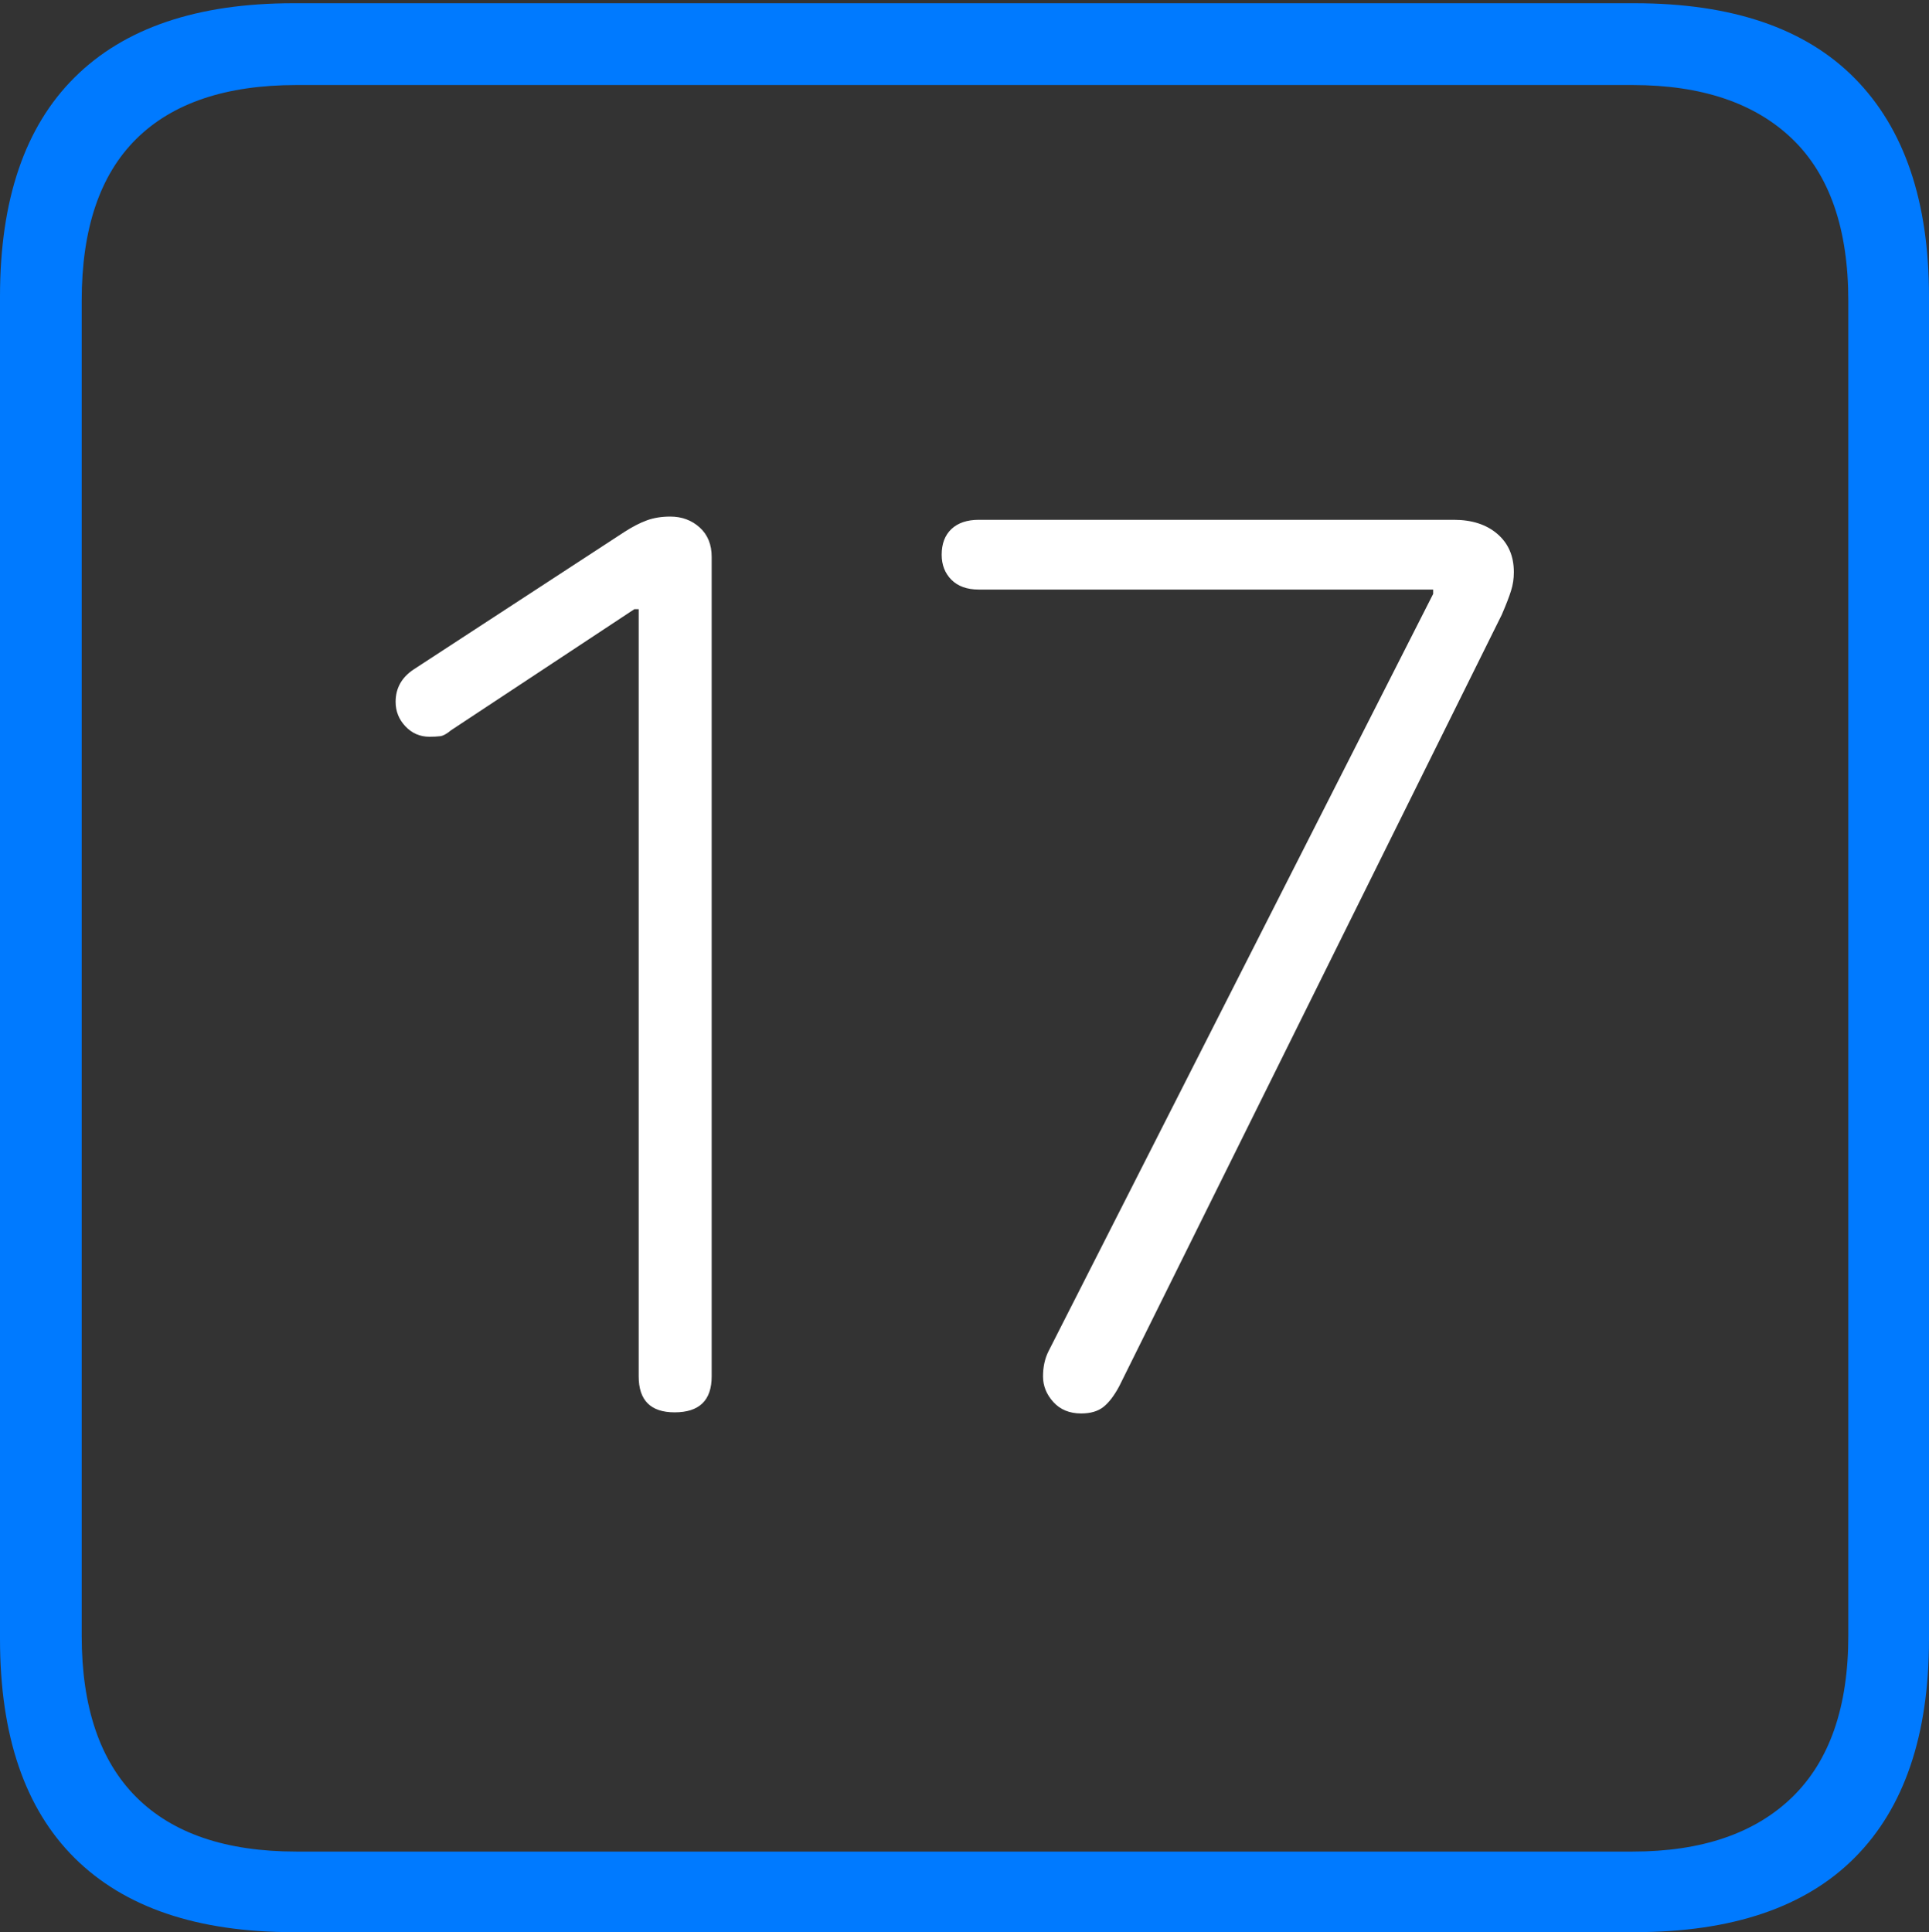 <?xml version="1.0" encoding="UTF-8"?>
<!--Generator: Apple Native CoreSVG 175-->
<!DOCTYPE svg
PUBLIC "-//W3C//DTD SVG 1.1//EN"
       "http://www.w3.org/Graphics/SVG/1.1/DTD/svg11.dtd">
<svg version="1.1" xmlns="http://www.w3.org/2000/svg" xmlns:xlink="http://www.w3.org/1999/xlink" width="17.285" height="17.314">
 <rect width="100%" height="100%" fill="#333333" stroke="none"/>
 <g>
  <rect height="17.314" opacity="0" width="17.285" x="0" y="0"/>
  <path d="M2.627 17.314L14.648 17.314Q15.957 17.314 16.621 16.645Q17.285 15.977 17.285 14.688L17.285 2.656Q17.285 1.377 16.621 0.703Q15.957 0.029 14.648 0.029L2.627 0.029Q1.338 0.029 0.669 0.693Q0 1.357 0 2.656L0 14.688Q0 15.986 0.669 16.65Q1.338 17.314 2.627 17.314ZM2.656 16.592Q1.709 16.592 1.221 16.104Q0.732 15.615 0.732 14.658L0.732 2.695Q0.732 1.729 1.221 1.245Q1.709 0.762 2.656 0.762L14.629 0.762Q15.557 0.762 16.06 1.245Q16.562 1.729 16.562 2.695L16.562 14.658Q16.562 15.615 16.06 16.104Q15.557 16.592 14.629 16.592Z" fill="#007aff"/>
  <path d="M6.045 12.656Q6.377 12.656 6.377 12.334L6.377 4.99Q6.377 4.824 6.27 4.727Q6.162 4.629 6.006 4.629Q5.889 4.629 5.796 4.663Q5.703 4.697 5.596 4.766L3.711 5.996Q3.545 6.104 3.545 6.289Q3.545 6.416 3.633 6.509Q3.721 6.602 3.848 6.602Q3.906 6.602 3.945 6.597Q3.984 6.592 4.043 6.543L5.684 5.459L5.723 5.459L5.723 12.334Q5.723 12.656 6.045 12.656ZM9.688 12.666Q9.814 12.666 9.888 12.607Q9.961 12.549 10.029 12.422L13.457 5.508Q13.516 5.371 13.54 5.293Q13.565 5.215 13.565 5.127Q13.565 4.912 13.418 4.785Q13.271 4.658 13.027 4.658L8.77 4.658Q8.613 4.658 8.525 4.741Q8.438 4.824 8.438 4.971Q8.438 5.107 8.525 5.195Q8.613 5.283 8.77 5.283L12.842 5.283L12.842 5.322L9.395 12.109Q9.346 12.207 9.346 12.334Q9.346 12.461 9.438 12.563Q9.531 12.666 9.688 12.666Z" fill="#ffffff"/>
 </g>
</svg>
